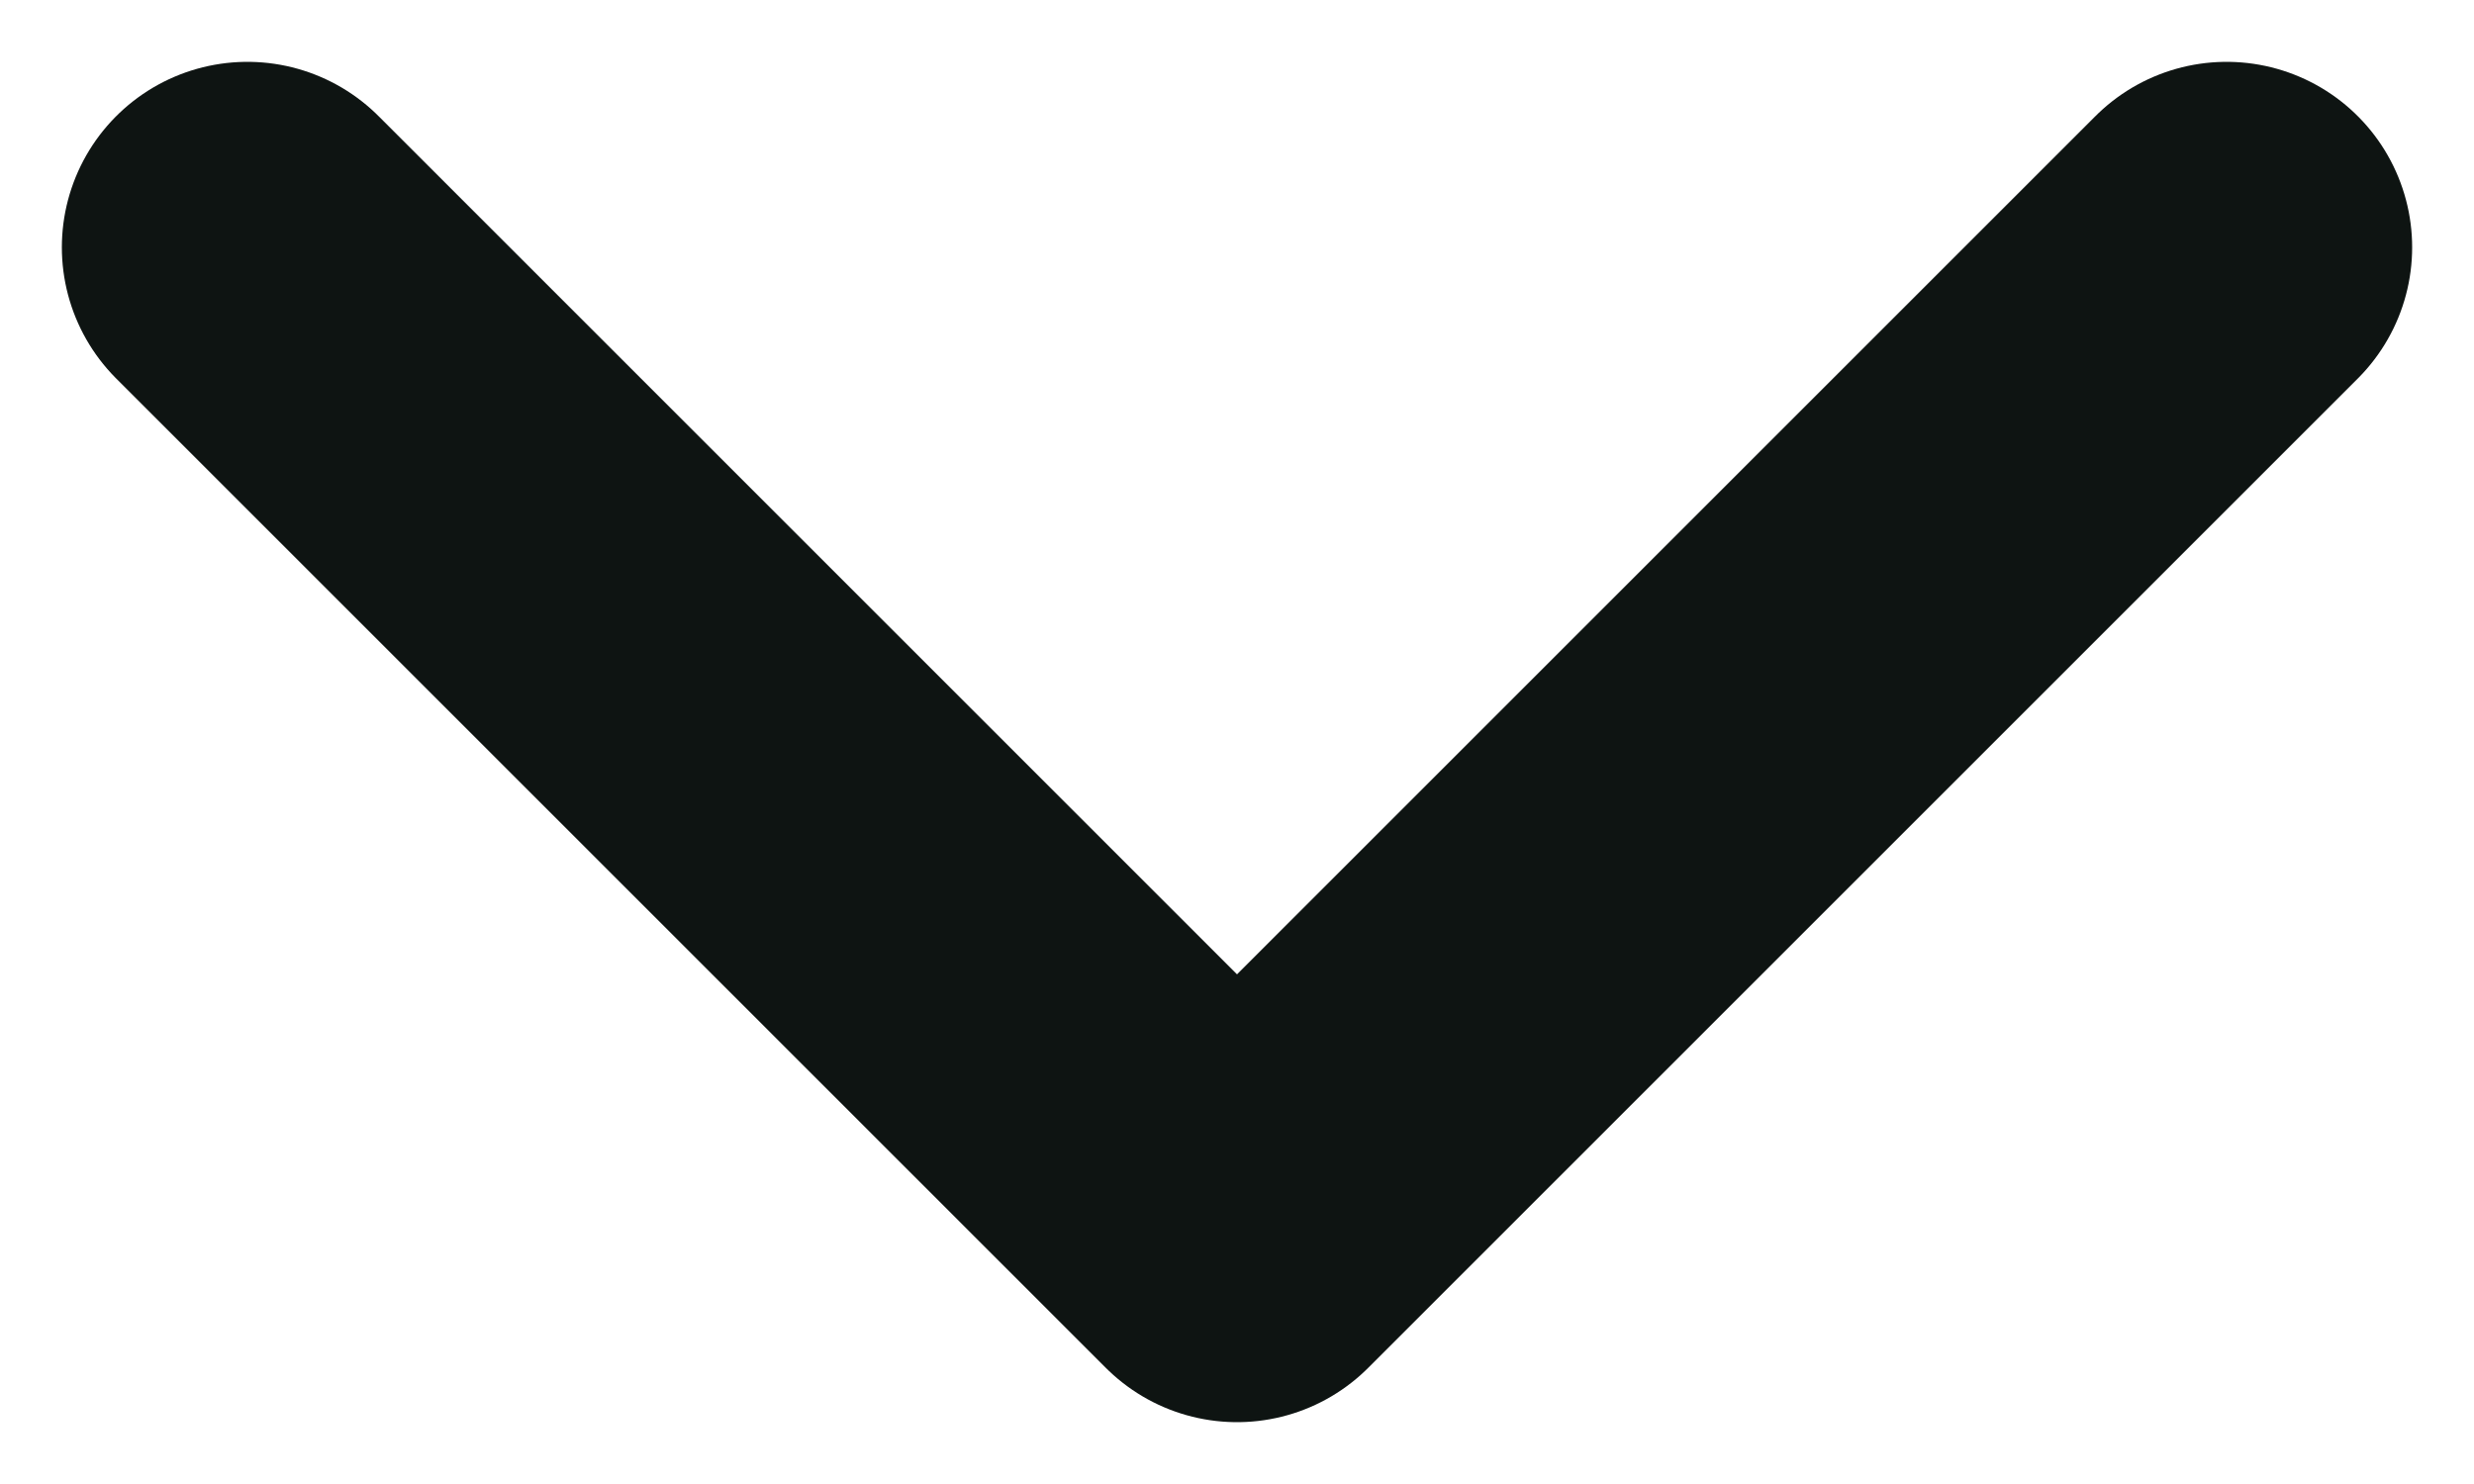 <svg width="10" height="6" viewBox="0 0 10 6" fill="none" xmlns="http://www.w3.org/2000/svg">
<path d="M9 1L5 5L1 1" stroke="#0E1412" stroke-width="1.5" stroke-linecap="round" stroke-linejoin="round"/>
</svg>
